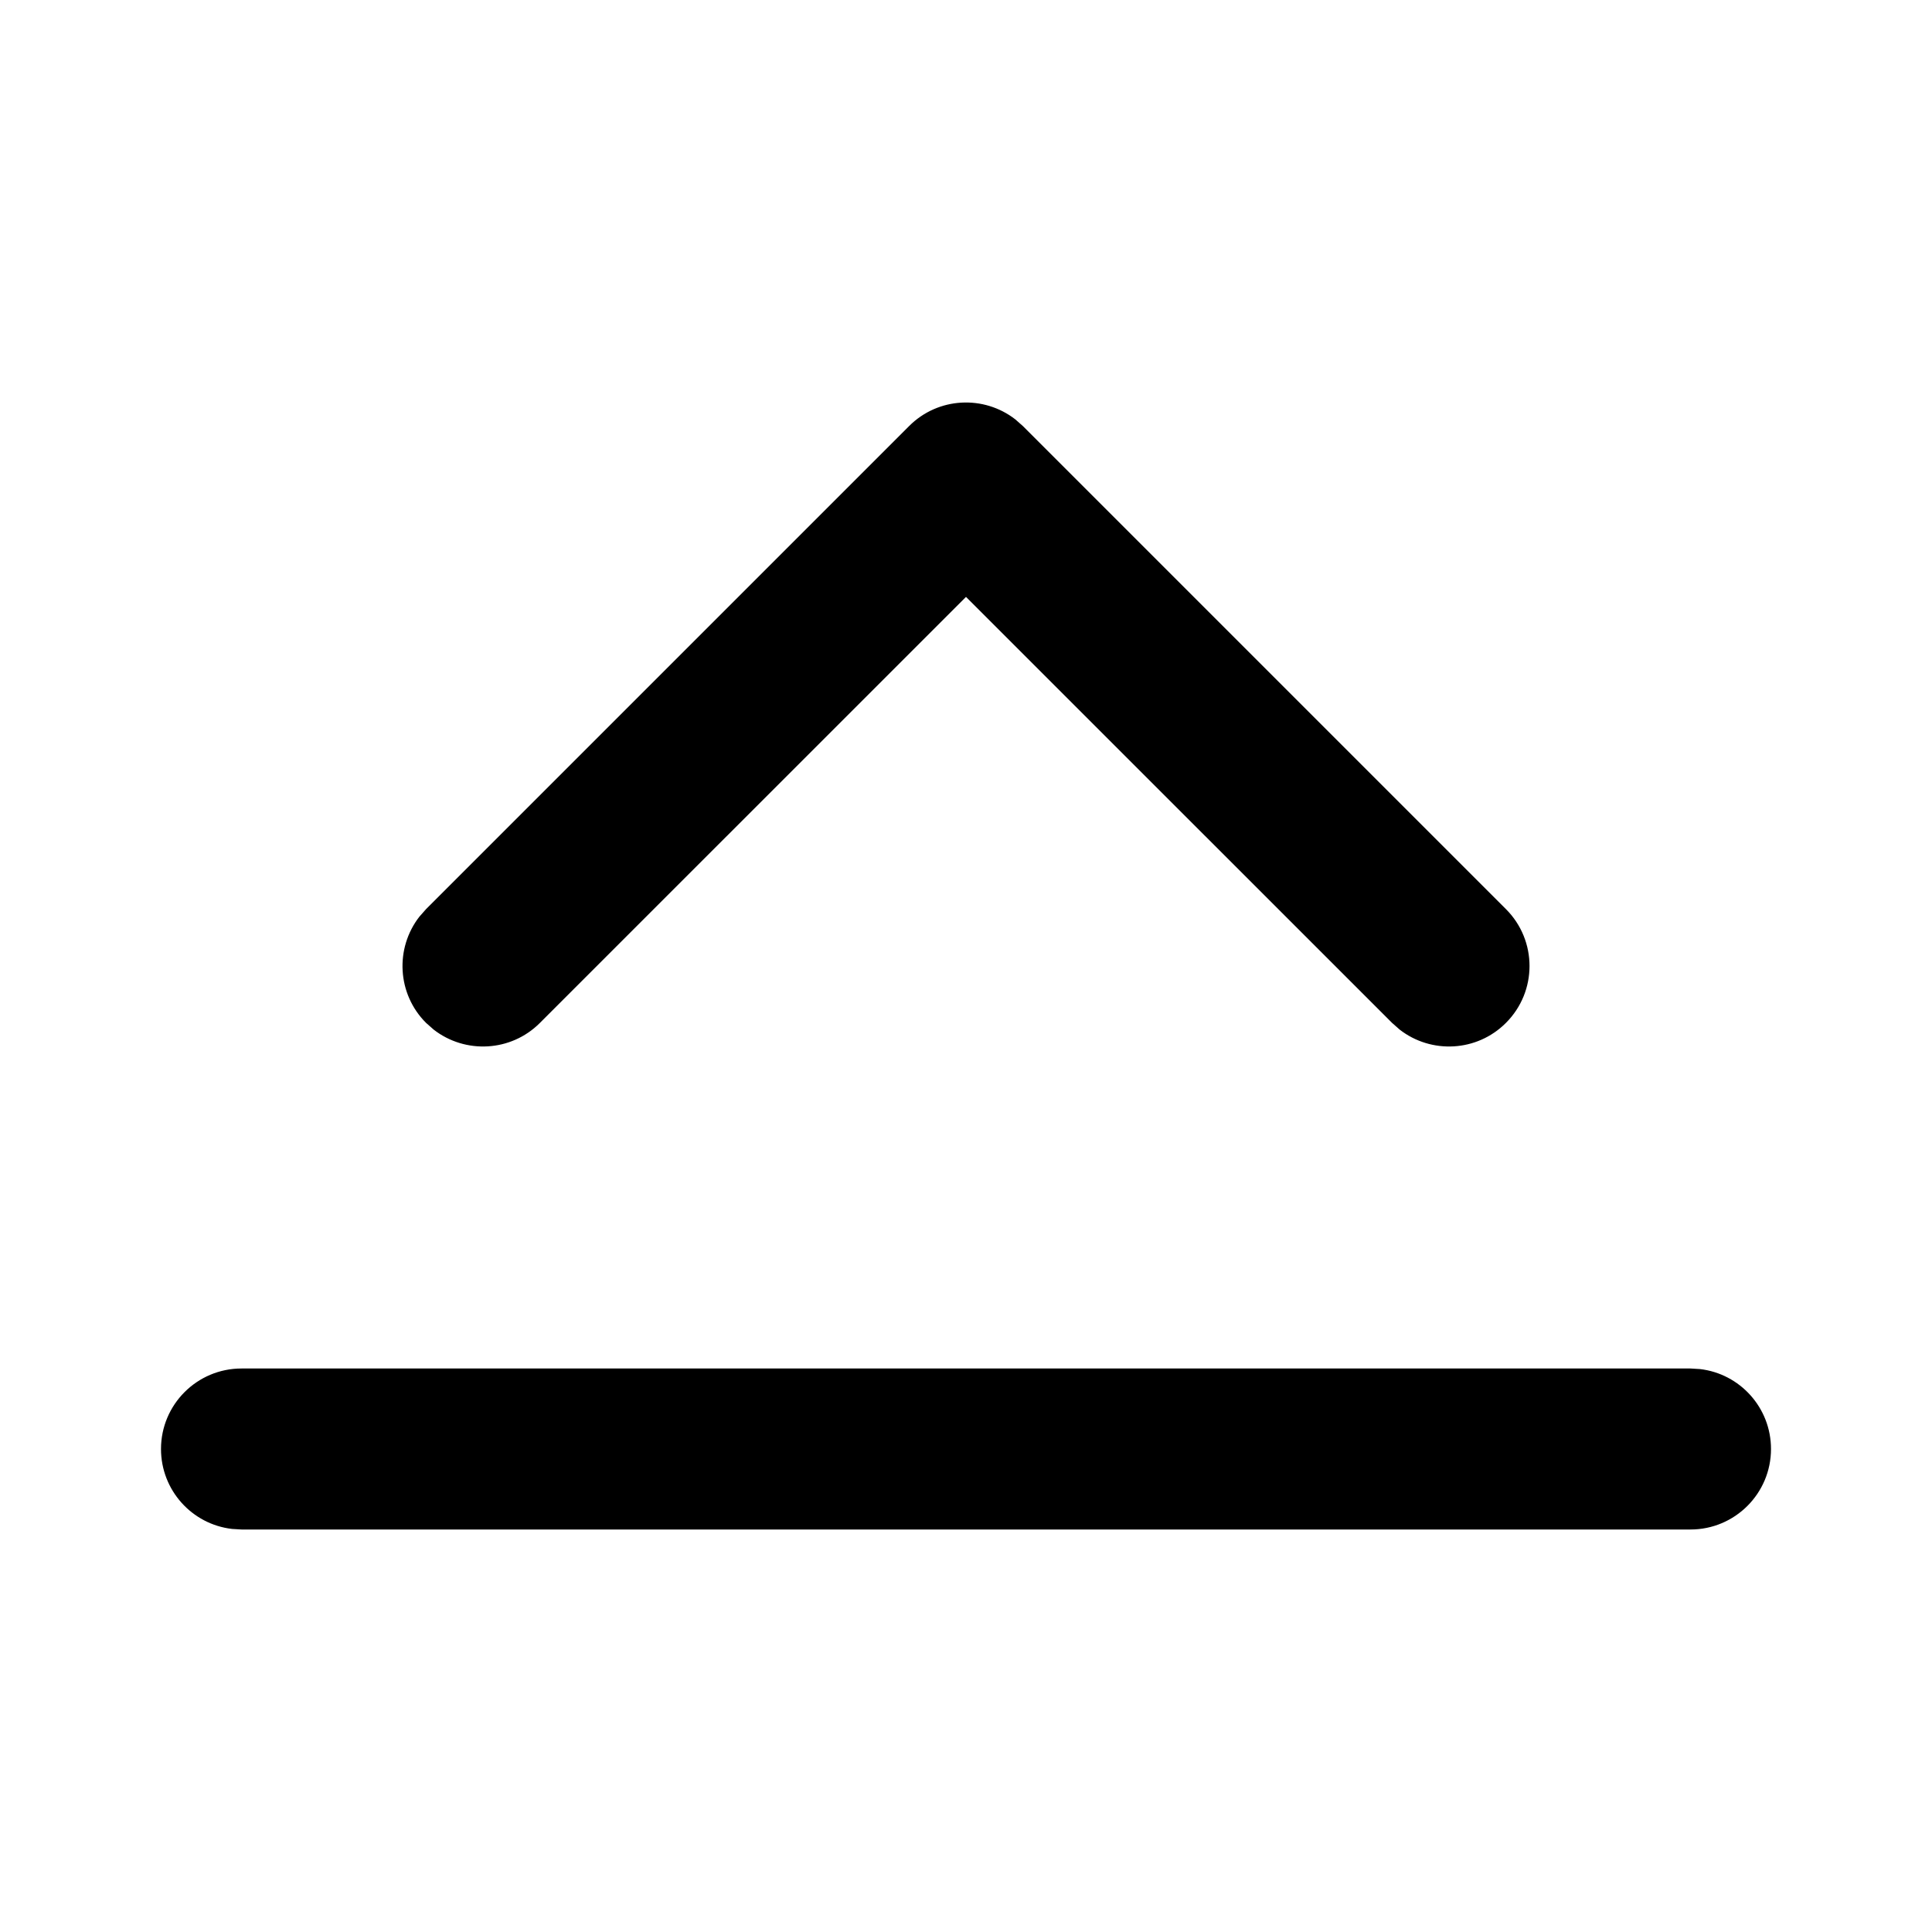 <svg xmlns="http://www.w3.org/2000/svg" width="24" height="24" viewBox="0 0 24 24">
  <path d="M5.387,11.21 C5.779,10.905 6.347,10.932 6.707,11.293 L6.707,11.293 L12,16.585 L17.293,11.293 L17.387,11.21 C17.779,10.905 18.347,10.932 18.707,11.293 C19.098,11.683 19.098,12.317 18.707,12.707 L18.707,12.707 L12.707,18.707 L12.613,18.79 C12.221,19.095 11.653,19.068 11.293,18.707 L11.293,18.707 L5.293,12.707 L5.21,12.613 C4.905,12.221 4.932,11.653 5.293,11.293 L5.293,11.293 Z M21,5 C21.552,5 22,5.448 22,6 C22,6.513 21.614,6.936 21.117,6.993 L21,7 L3,7 C2.448,7 2,6.552 2,6 C2,5.487 2.386,5.064 2.883,5.007 L3,5 L21,5 Z" transform="matrix(1 0 0 -1 0 24)"/>
</svg>
